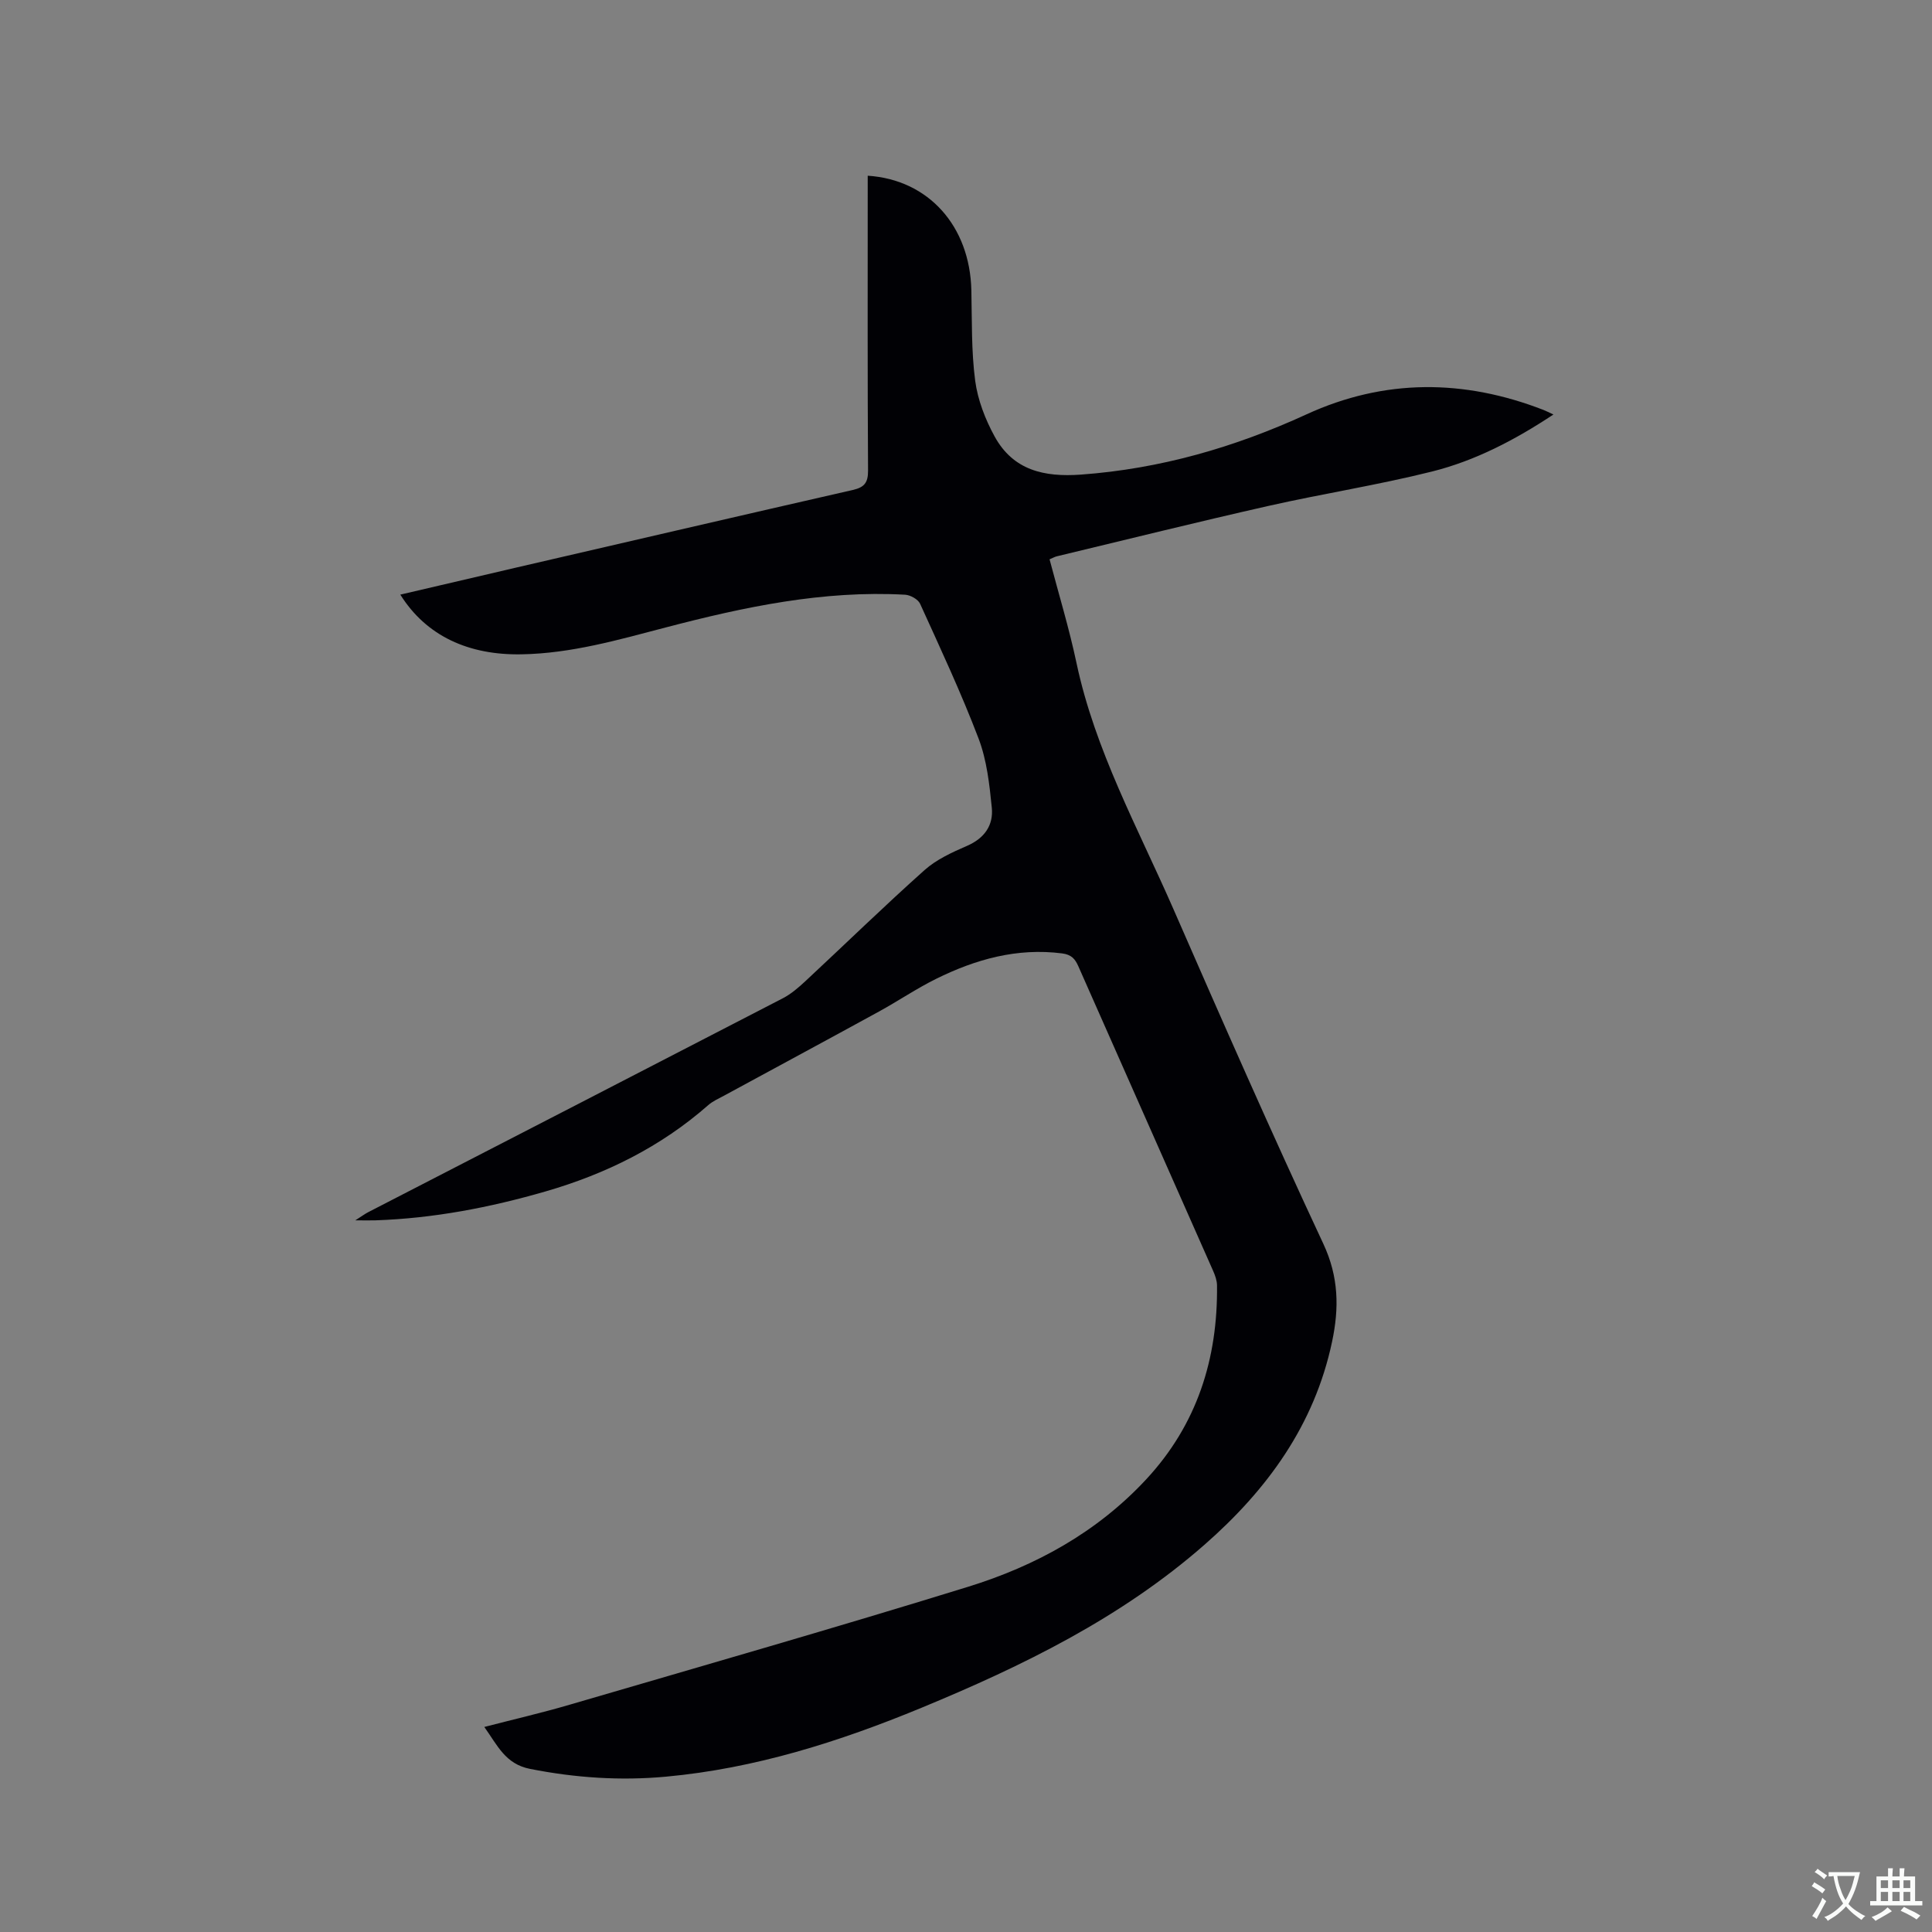 <svg enable-background="new 0 0 400 400" viewBox="0 0 400 400" xmlns="http://www.w3.org/2000/svg"><rect x="0" y="0" width="400" height="400" fill="#808080" stroke="none"/><path d="m82.88 123.11c8.19-1.91 16.11-3.77 24.04-5.61 23.21-5.37 46.42-10.76 69.65-16.06 2.35-.54 3.16-1.47 3.15-3.99-.12-19.09-.07-38.18-.07-57.27 0-1.26 0-2.52 0-3.8 12.59.81 21.16 10.43 21.46 23.73.14 6.25-.02 12.55.79 18.71.53 3.98 2.09 8.02 4.04 11.57 3.84 6.97 10.21 8.43 17.88 7.87 16.41-1.2 31.79-5.64 46.67-12.47 16.14-7.41 32.6-7.32 49.09-.91.57.22 1.11.51 2.04.94-8.01 5.3-16.19 9.56-25.12 11.8-11.18 2.8-22.61 4.58-33.86 7.12-14.66 3.31-29.26 6.94-43.88 10.45-.4.1-.77.32-1.46.61 1.88 7.15 4.04 14.22 5.57 21.43 3.84 18.14 12.76 34.26 20.08 51 10.13 23.19 20.32 46.36 31.03 69.28 3.2 6.85 3.29 13.31 1.81 20.28-3.65 17.26-13.44 30.66-26.4 42.02-17.29 15.16-37.63 25.1-58.66 33.79-17 7.02-34.43 12.55-52.85 14.24-9.44.87-18.79.24-28.14-1.61-5.13-1.01-6.74-4.87-9.47-8.68 6.08-1.58 11.91-2.92 17.64-4.6 27.53-8.05 55.11-15.95 82.51-24.42 14.01-4.33 26.72-11.3 36.89-22.25 10.52-11.33 14.83-24.93 14.66-40.15-.01-1.01-.39-2.07-.81-3.02-9.28-21.02-18.61-42.01-27.89-63.03-.69-1.57-1.45-2.44-3.38-2.69-9.32-1.19-17.89 1.22-26.08 5.27-4.07 2.01-7.86 4.6-11.85 6.78-10.67 5.85-21.39 11.61-32.08 17.42-1.11.6-2.31 1.12-3.24 1.94-9.82 8.63-21.21 14.26-33.68 17.87-11.54 3.34-23.26 5.59-35.3 5.99-1.04.03-2.07 0-4.1 0 1.41-.9 2.01-1.35 2.67-1.69 28.61-14.75 57.24-29.48 85.83-44.28 1.74-.9 3.29-2.25 4.74-3.6 8.21-7.64 16.25-15.48 24.62-22.95 2.46-2.2 5.7-3.67 8.78-5.01 3.63-1.57 5.51-4.28 5.14-7.92-.48-4.81-1.03-9.8-2.72-14.26-3.61-9.48-7.92-18.7-12.12-27.94-.42-.93-2.01-1.82-3.11-1.88-16.93-.94-33.29 2.52-49.53 6.77-9.83 2.57-19.57 5.39-29.89 5.57-10.92.2-19.71-3.77-25.09-12.36z" fill="#010105"/><g fill="#fafbfa"><path d="m377.9 391.2c-.2.3-.4.5-.6.8-.7-.6-1.4-1-2.2-1.5.2-.3.4-.5.5-.8.6.4 1.4.8 2.3 1.5zm-1.8 6.1c-.2-.2-.5-.4-.9-.6.4-.6.8-1.2 1.2-1.9s.7-1.3.9-1.9c.3.3.5.5.8.7-.7 1.3-1.4 2.6-2 3.7zm2.2-9c-.3.3-.5.5-.6.8-.6-.6-1.3-1.1-2-1.5.3-.3.5-.5.6-.7.6.5 1.3.9 2 1.4zm.3.2v-.9h2 4.5c-.3 1.3-.6 2.5-1 3.6s-.9 2.1-1.4 3c.4.5 1 1 1.6 1.4s1.2.8 1.9 1.1c-.3.2-.5.4-.8.8-.4-.3-1-.7-1.6-1.2s-1.2-1.1-1.6-1.6c-.5.6-1.1 1.1-1.7 1.6s-1.4.9-2.1 1.4c-.1-.3-.3-.5-.7-.8.6-.2 1.2-.5 1.9-1s1.4-1.1 2-1.8c-.5-.8-.9-1.6-1.2-2.5s-.6-2-.8-3.2c-.4.1-.7.1-1 .1zm2.5 2.7c.3 1 .7 1.7 1 2.2.3-.5.6-1.1 1-2s.6-1.9.9-3h-3.2-.4c.1.9.3 1.8.7 2.8z"/><path d="m396.5 388.5v1.5 3.6h1.5v.9c-.4 0-1 0-1.7 0h-7.9c-.5 0-.9 0-1.2 0v-.9h1.3v-3.5c0-.7 0-1.2 0-1.6h2.4c0-.8 0-1.4 0-1.7h1c0 .3-.1.8-.1 1.7h1.5c0-.8 0-1.4 0-1.7h1c0 .3-.1.9-.1 1.7zm-8.2 9.2c-.2-.3-.5-.5-.8-.8.8-.3 1.4-.6 1.9-.9s1-.7 1.4-1.1c.3.3.6.5.9.8-1.6 1-2.8 1.6-3.4 2zm2.6-6.8v-1.6h-1.5v1.6zm0 2.7v-1.9h-1.5v1.9zm2.4-2.7v-1.6h-1.5v1.6zm0 2.7v-1.9h-1.5v1.9zm.2 2 .7-.8c.4.2.9.5 1.6.8s1.3.7 1.8 1c-.3.3-.5.5-.8.8-.4-.3-1.5-1-3.3-1.8zm2-4.7v-1.6h-1.4v1.6zm0 2.7v-1.9h-1.4v1.9z"/></g></svg>